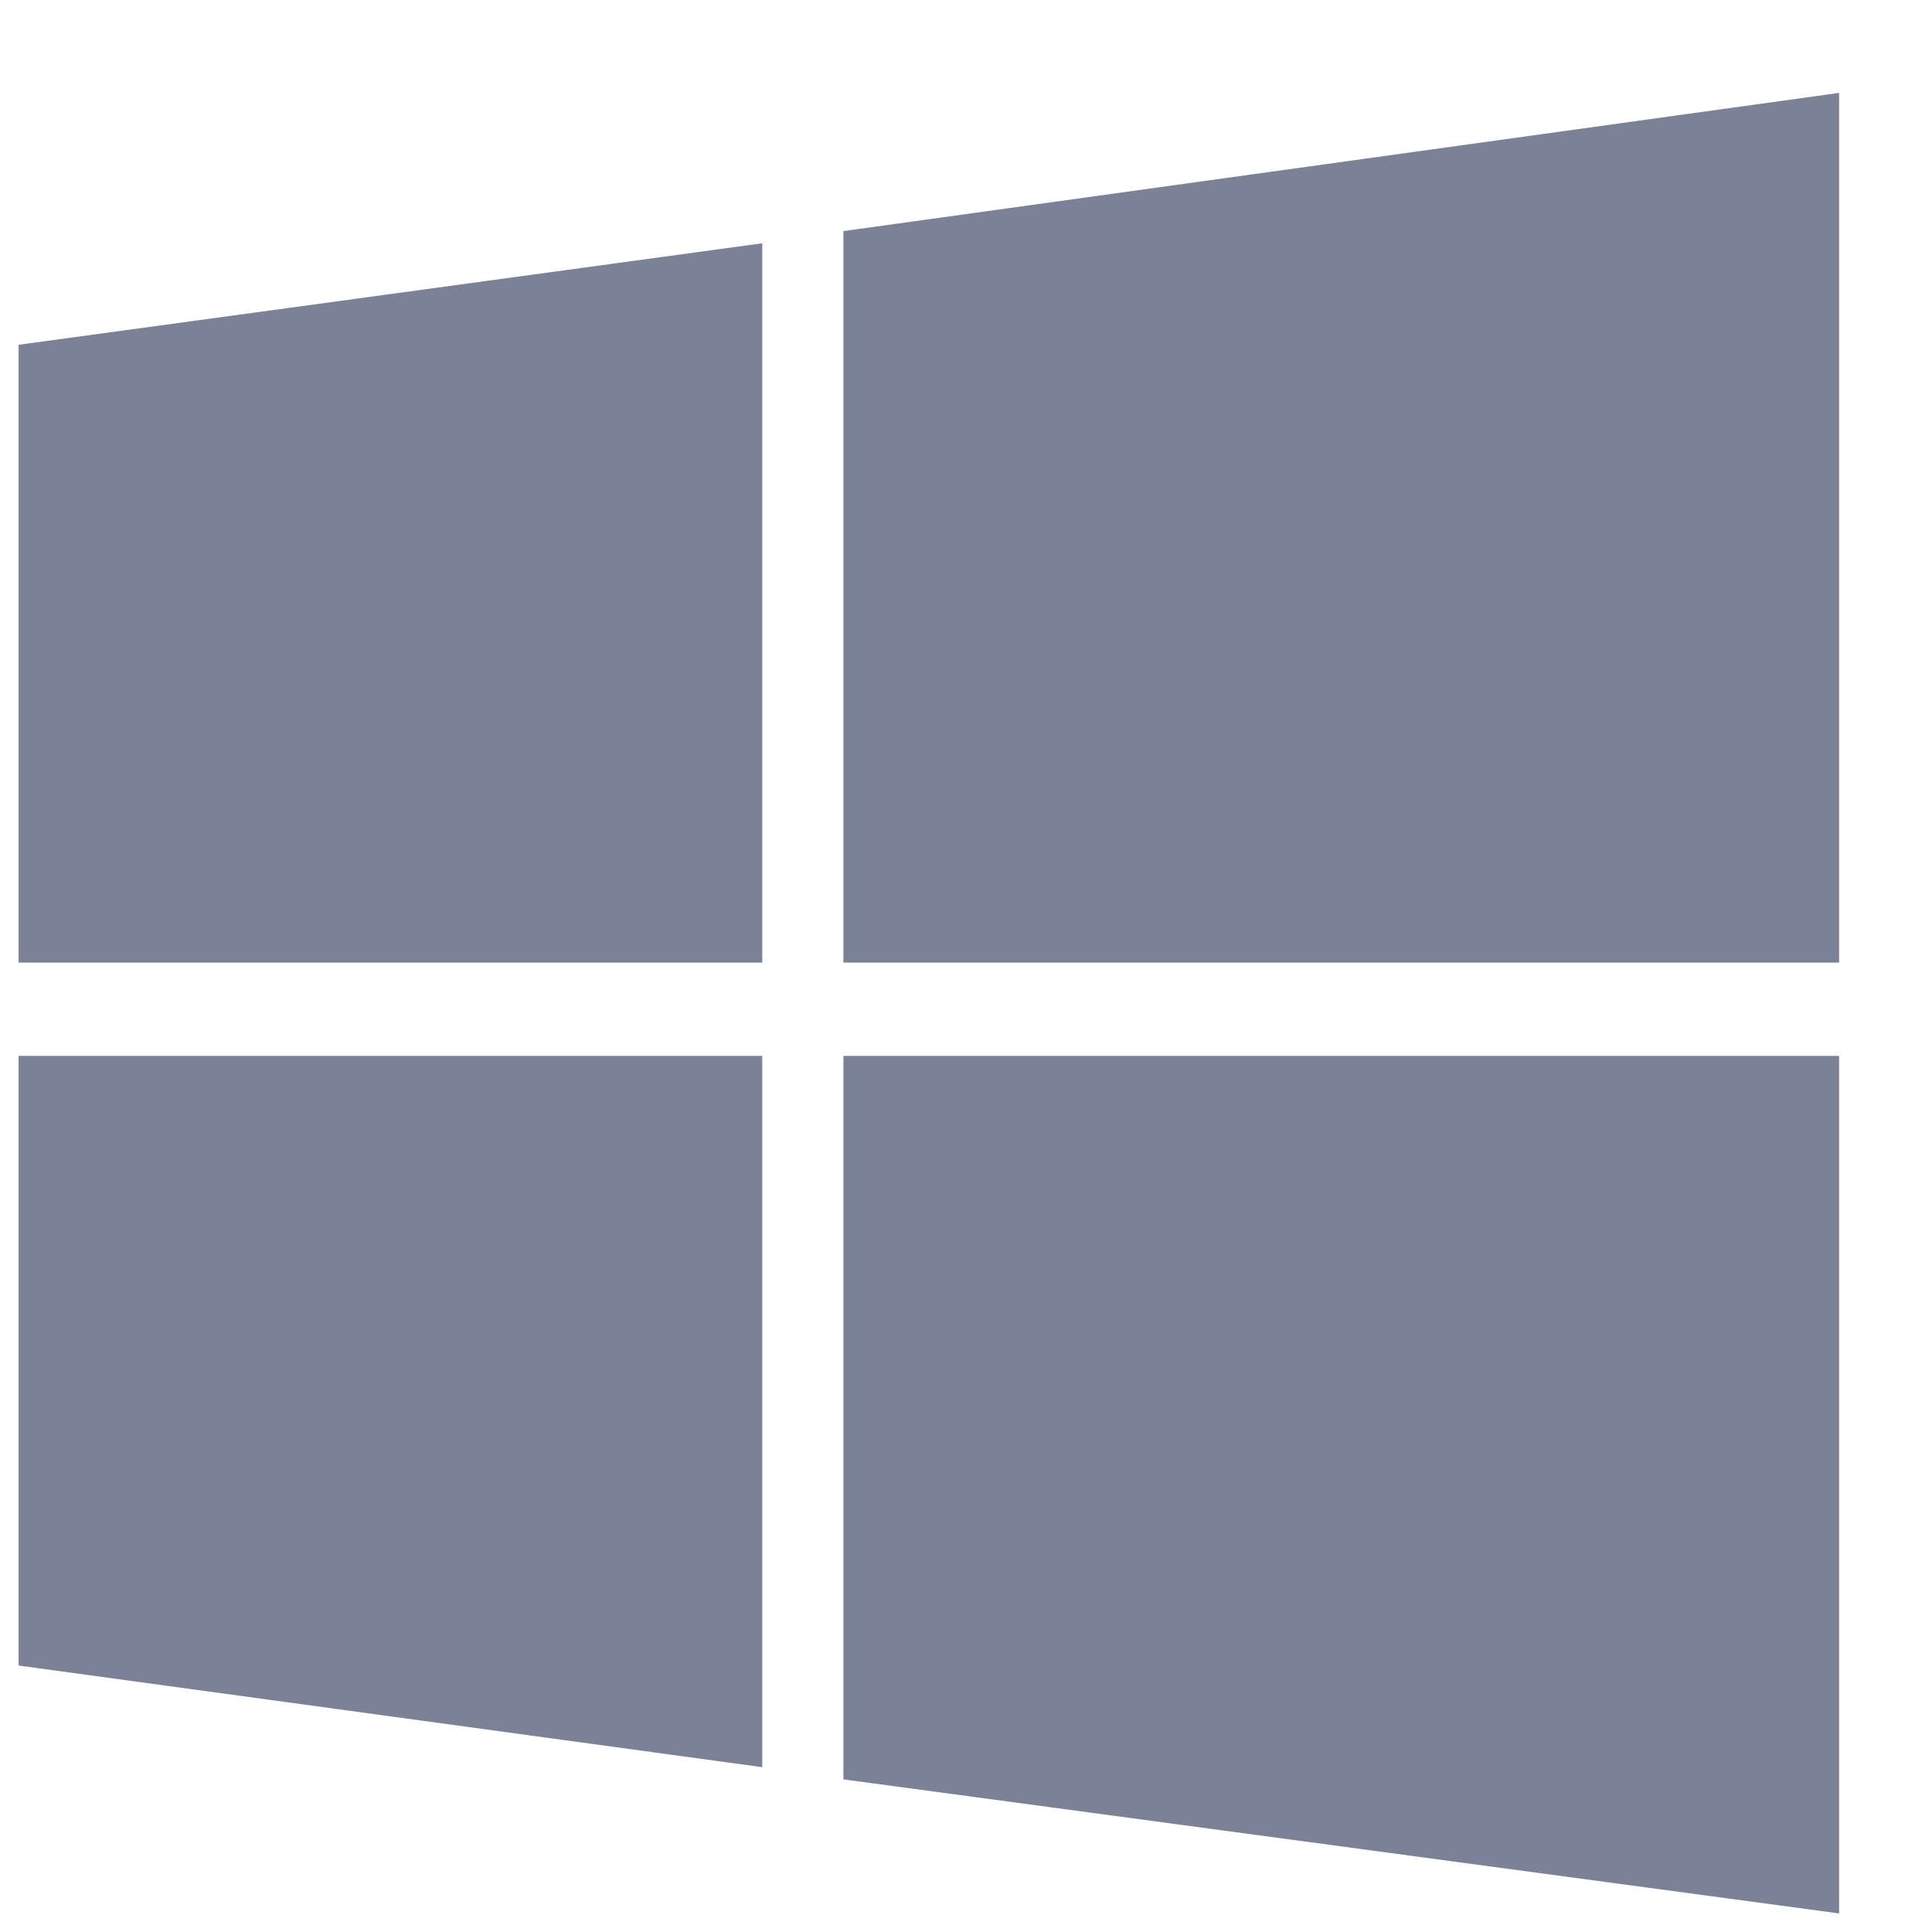 <svg width="13" height="13" viewBox="0 0 13 13" fill="none" xmlns="http://www.w3.org/2000/svg">
    <path d="M.125 2.32v4.157h5.004v-4.84L.125 2.32zm0 8.887V7.105h5.004v4.786l-5.004-.684zm5.55.766V7.105h6.7v5.77l-6.7-.902zm0-10.418 6.7-.93v5.852h-6.7V1.555z" fill="#7B8197"/>
</svg>